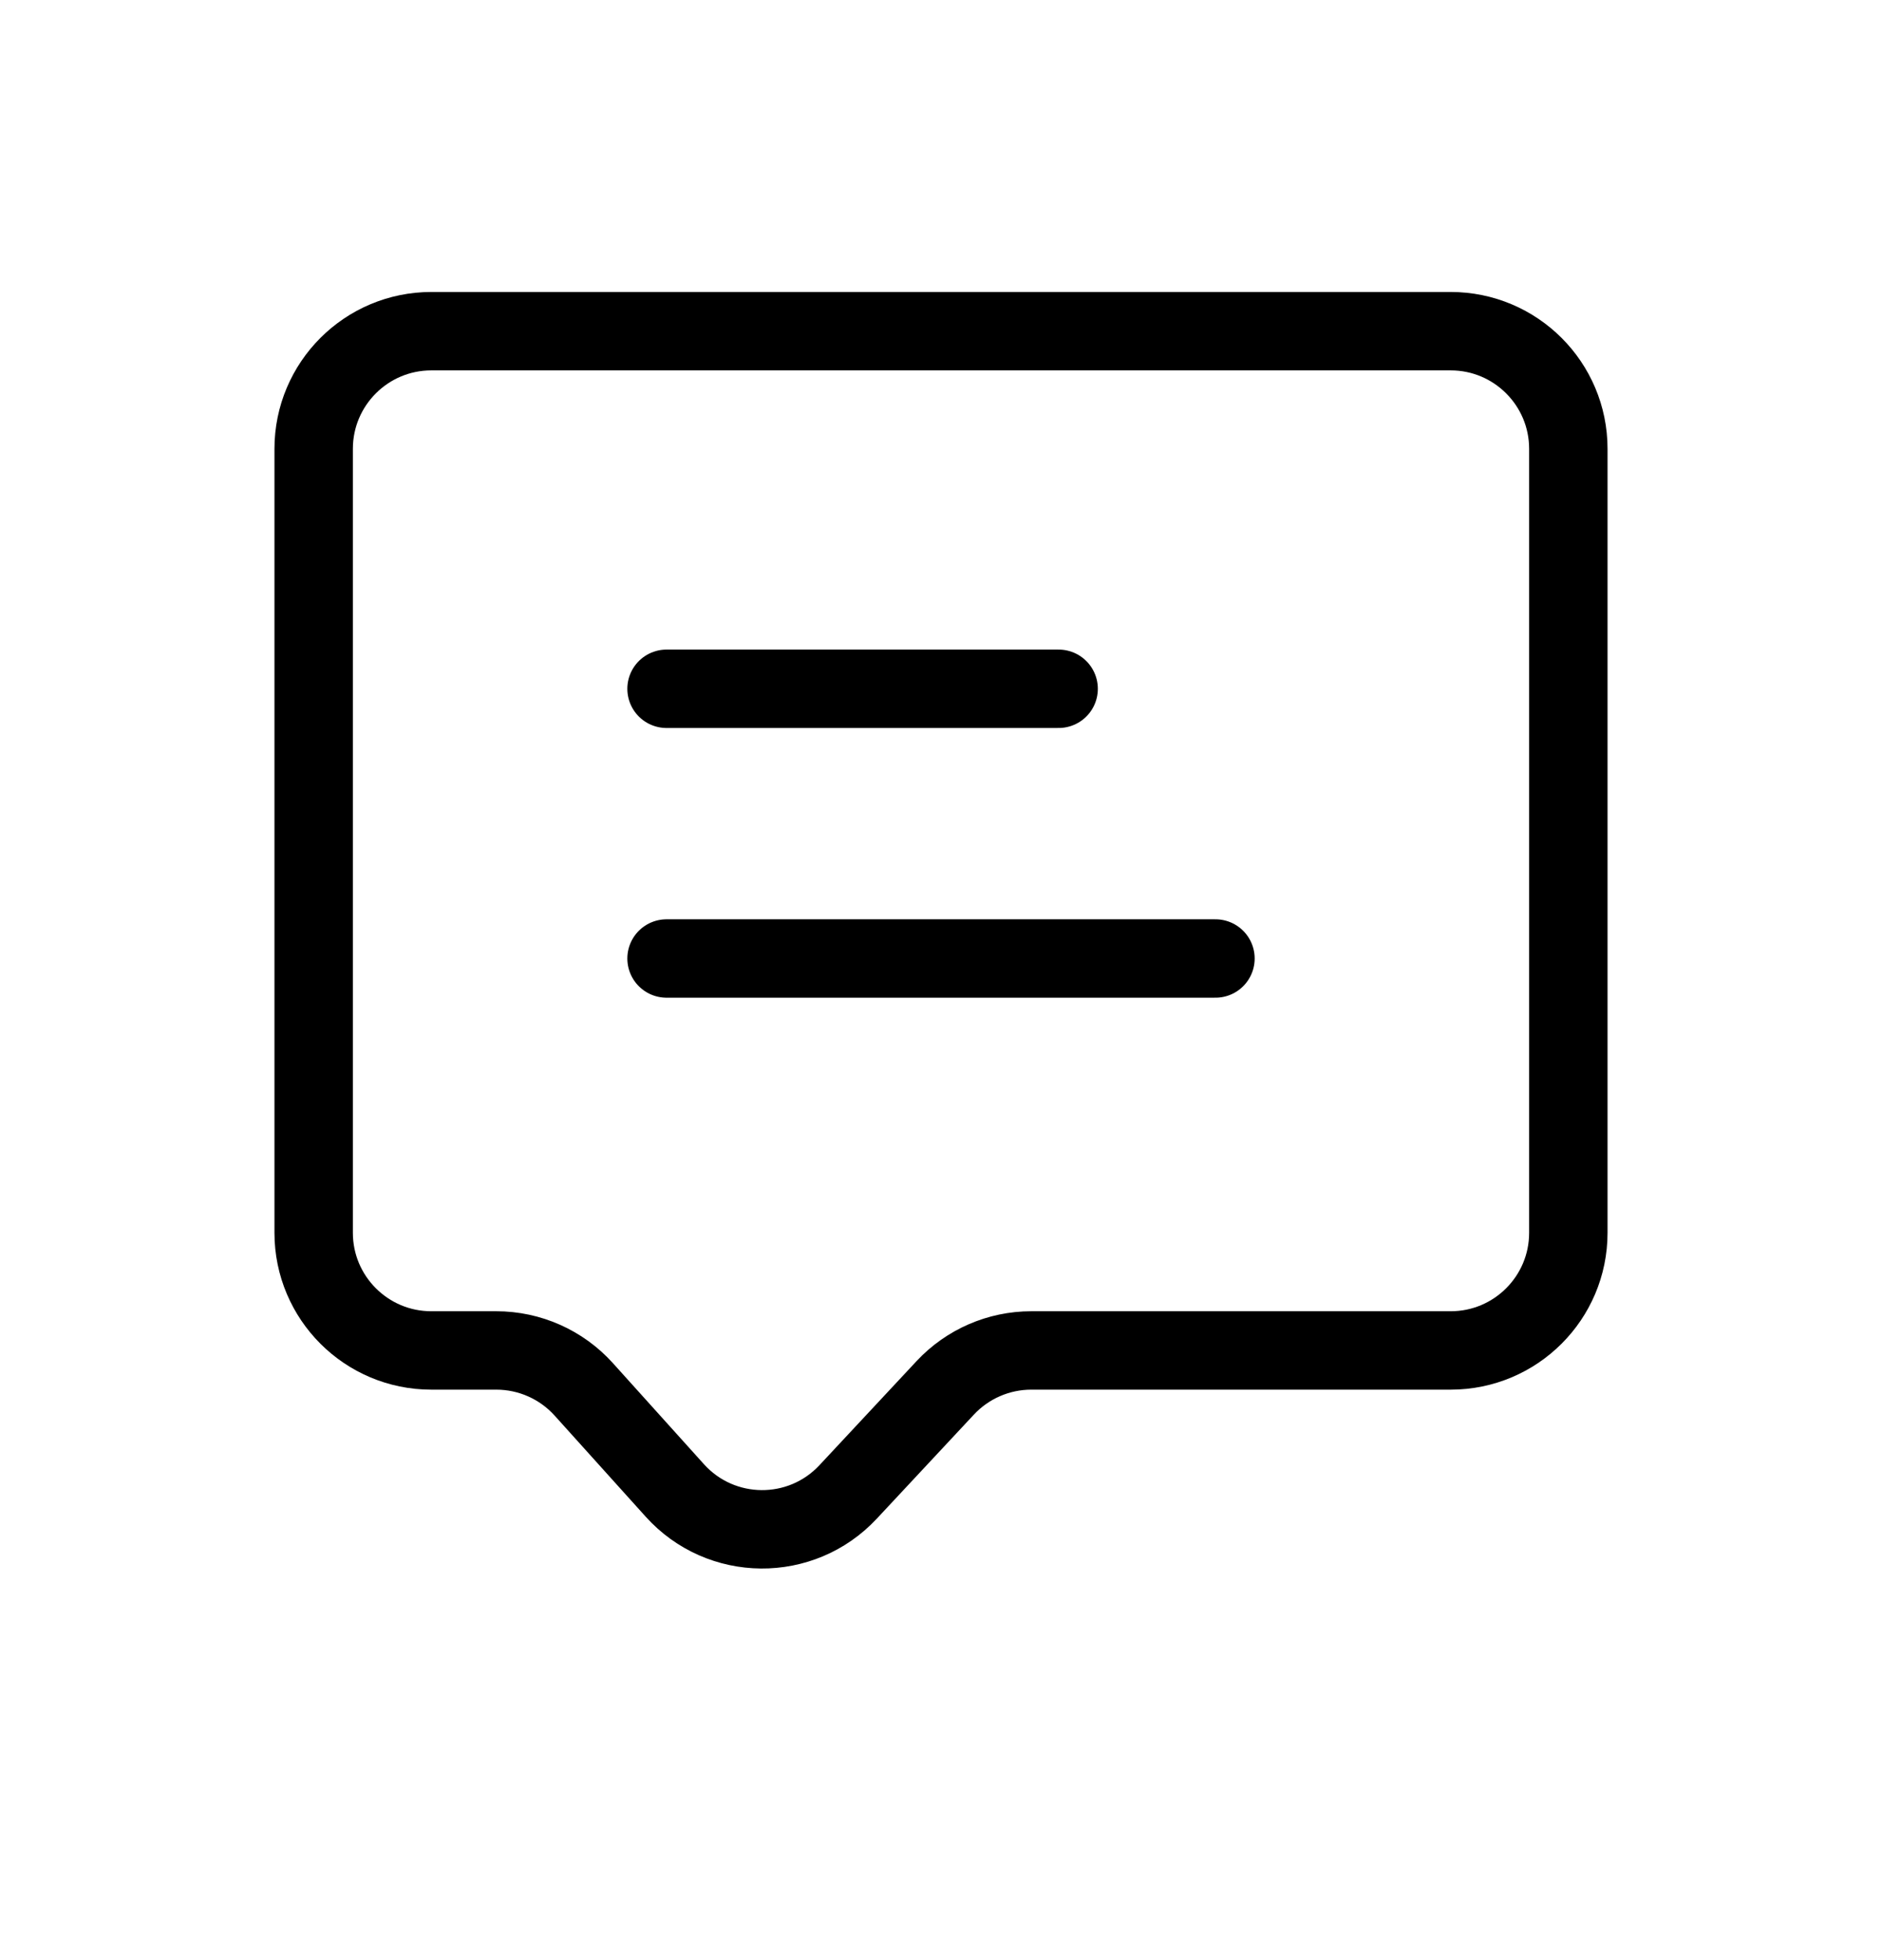 <svg width="24" height="25" viewBox="0 0 24 25" fill="none" xmlns="http://www.w3.org/2000/svg">
<path d="M8.5 8.785H13.5M8.5 12.225H15.5M7.444 17.72L8.605 19.009C9.194 19.663 10.216 19.672 10.816 19.028L12.054 17.701C12.338 17.397 12.735 17.224 13.151 17.224H18.5C19.328 17.224 20 16.552 20 15.724V5.724C20 4.896 19.328 4.224 18.5 4.224H5.5C4.672 4.224 4 4.896 4 5.724V15.724C4 16.552 4.672 17.224 5.5 17.224H6.329C6.754 17.224 7.159 17.404 7.444 17.72Z" stroke="black" stroke-linecap="round"/>
</svg>
